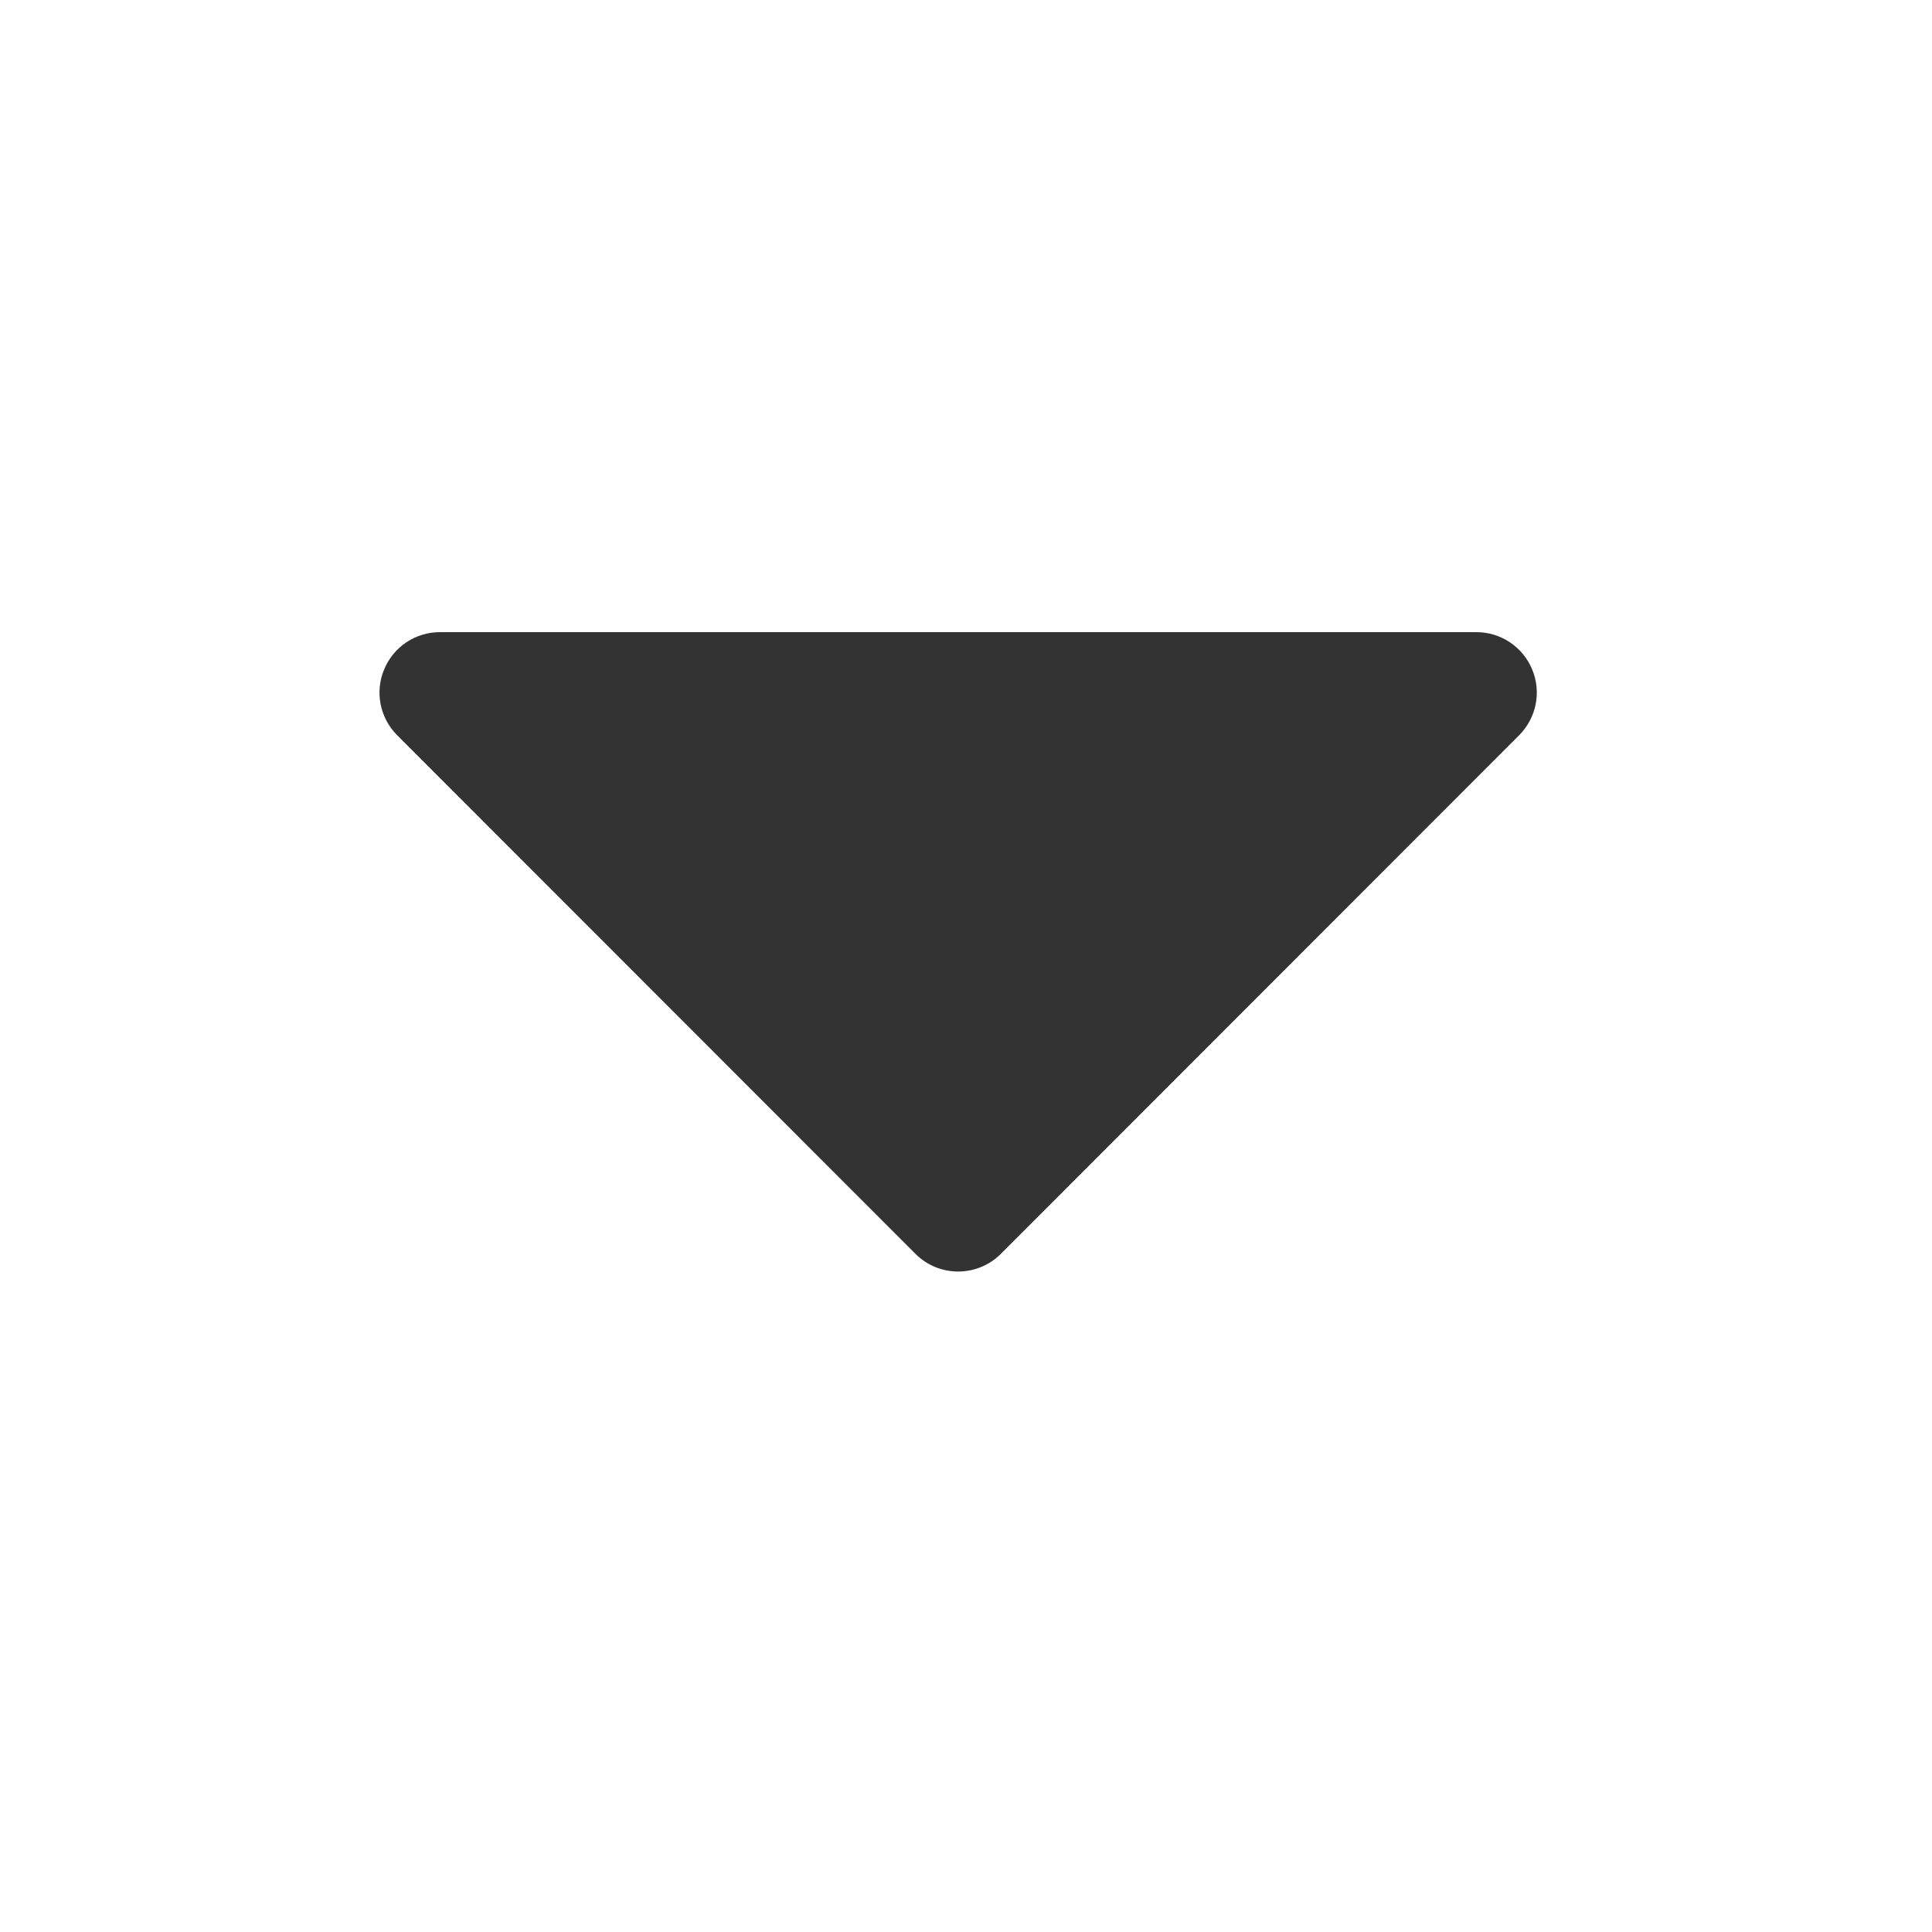 <?xml version="1.0" encoding="UTF-8" standalone="no"?>
<!DOCTYPE svg PUBLIC "-//W3C//DTD SVG 1.1//EN" "http://www.w3.org/Graphics/SVG/1.1/DTD/svg11.dtd">
<svg width="100%" height="100%" viewBox="0 0 32 32" version="1.1" xmlns="http://www.w3.org/2000/svg" xmlns:xlink="http://www.w3.org/1999/xlink" xml:space="preserve" xmlns:serif="http://www.serif.com/" style="fill-rule:evenodd;clip-rule:evenodd;stroke-linejoin:round;stroke-miterlimit:2;">
    <g transform="matrix(1,0,0,1,-630,-126)">
        <g id="ic_arrow_down" transform="matrix(1,0,0,1.231,630,27.538)">
            <rect x="0" y="80" width="32" height="26" style="fill:none;"/>
            <g transform="matrix(1.833,0,0,-1.49,-699,233.021)">
                <path d="M389.614,91.386C389.827,91.173 390.173,91.173 390.386,91.386C391.321,92.321 393.73,94.73 395.069,96.069C395.225,96.225 395.272,96.459 395.187,96.663C395.103,96.867 394.904,97 394.683,97C392.375,97 387.625,97 385.317,97C385.096,97 384.897,96.867 384.813,96.663C384.728,96.459 384.775,96.225 384.931,96.069C386.27,94.73 388.679,92.321 389.614,91.386Z" style="fill:rgb(51,51,51);"/>
            </g>
        </g>
    </g>
</svg>
